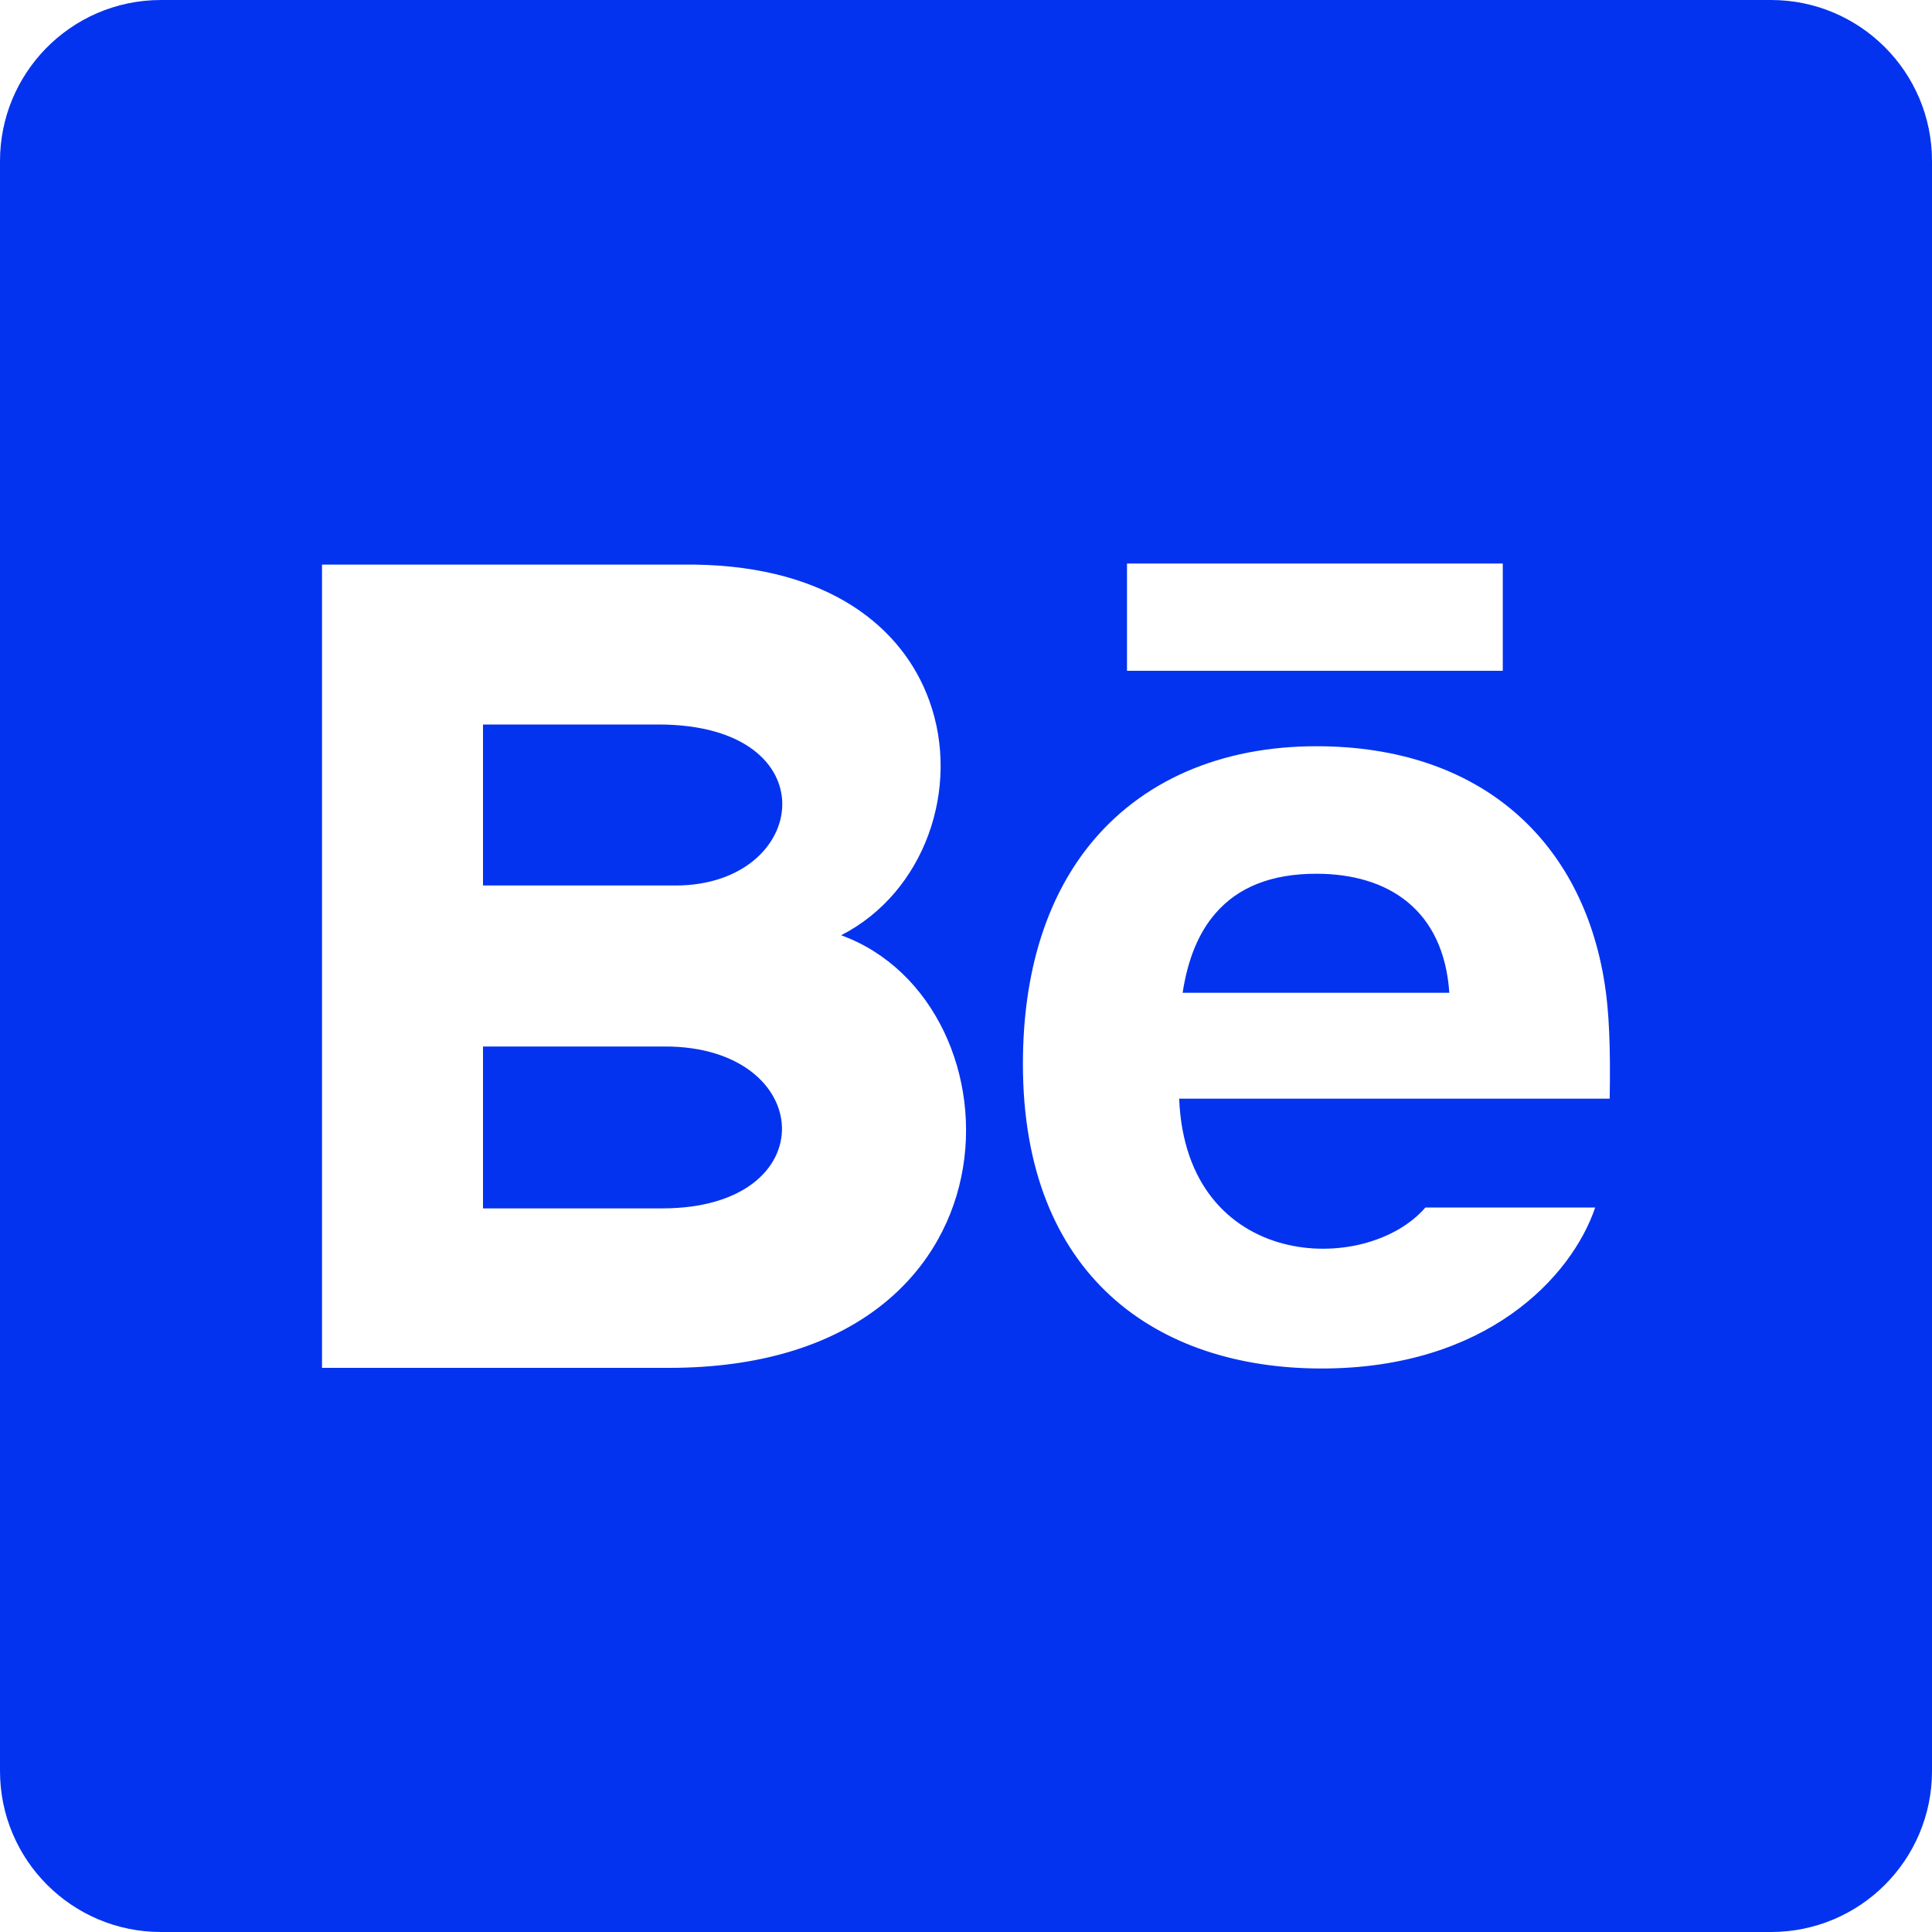 <?xml version="1.0" encoding="UTF-8"?> <svg xmlns="http://www.w3.org/2000/svg" width="24" height="24" viewBox="0 0 24 24" fill="none"><path fill-rule="evenodd" clip-rule="evenodd" d="M0.562 0.61C0.215 0.97 0 1.46 0 2V22C0 23.105 0.895 24 2 24H22C23.105 24 24 23.105 24 22V2C24 0.896 23.105 0 22 0H2C1.434 0 0.926 0.234 0.562 0.61ZM14 8.333H18.668V7H14V8.333ZM16.418 17C18.465 17 19.523 15.864 19.816 15H17.707C16.969 15.855 14.734 15.788 14.648 13.648H19.996C20.008 13.013 19.988 12.558 19.934 12.221C19.66 10.458 18.406 9.27 16.352 9.27C15.176 9.27 14.172 9.691 13.516 10.521C13.004 11.171 12.707 12.071 12.707 13.217C12.707 15.848 14.367 17 16.418 17ZM18.004 12.333H14.691C14.754 11.92 14.887 11.59 15.098 11.347C15.379 11.021 15.793 10.854 16.352 10.854C17.246 10.854 17.934 11.302 18.004 12.333ZM4 16.992H8.312C12.832 16.992 12.758 12.458 10.449 11.618C11.488 11.087 11.938 9.785 11.543 8.701C11.215 7.794 10.297 7.039 8.637 7.014H4V16.992ZM8.391 11H6V9H8.18C10.328 9 10.062 11 8.391 11ZM6 13H8.262C10.141 13 10.266 15.011 8.227 15.011H6V13Z" fill="#0433EF"></path></svg> 